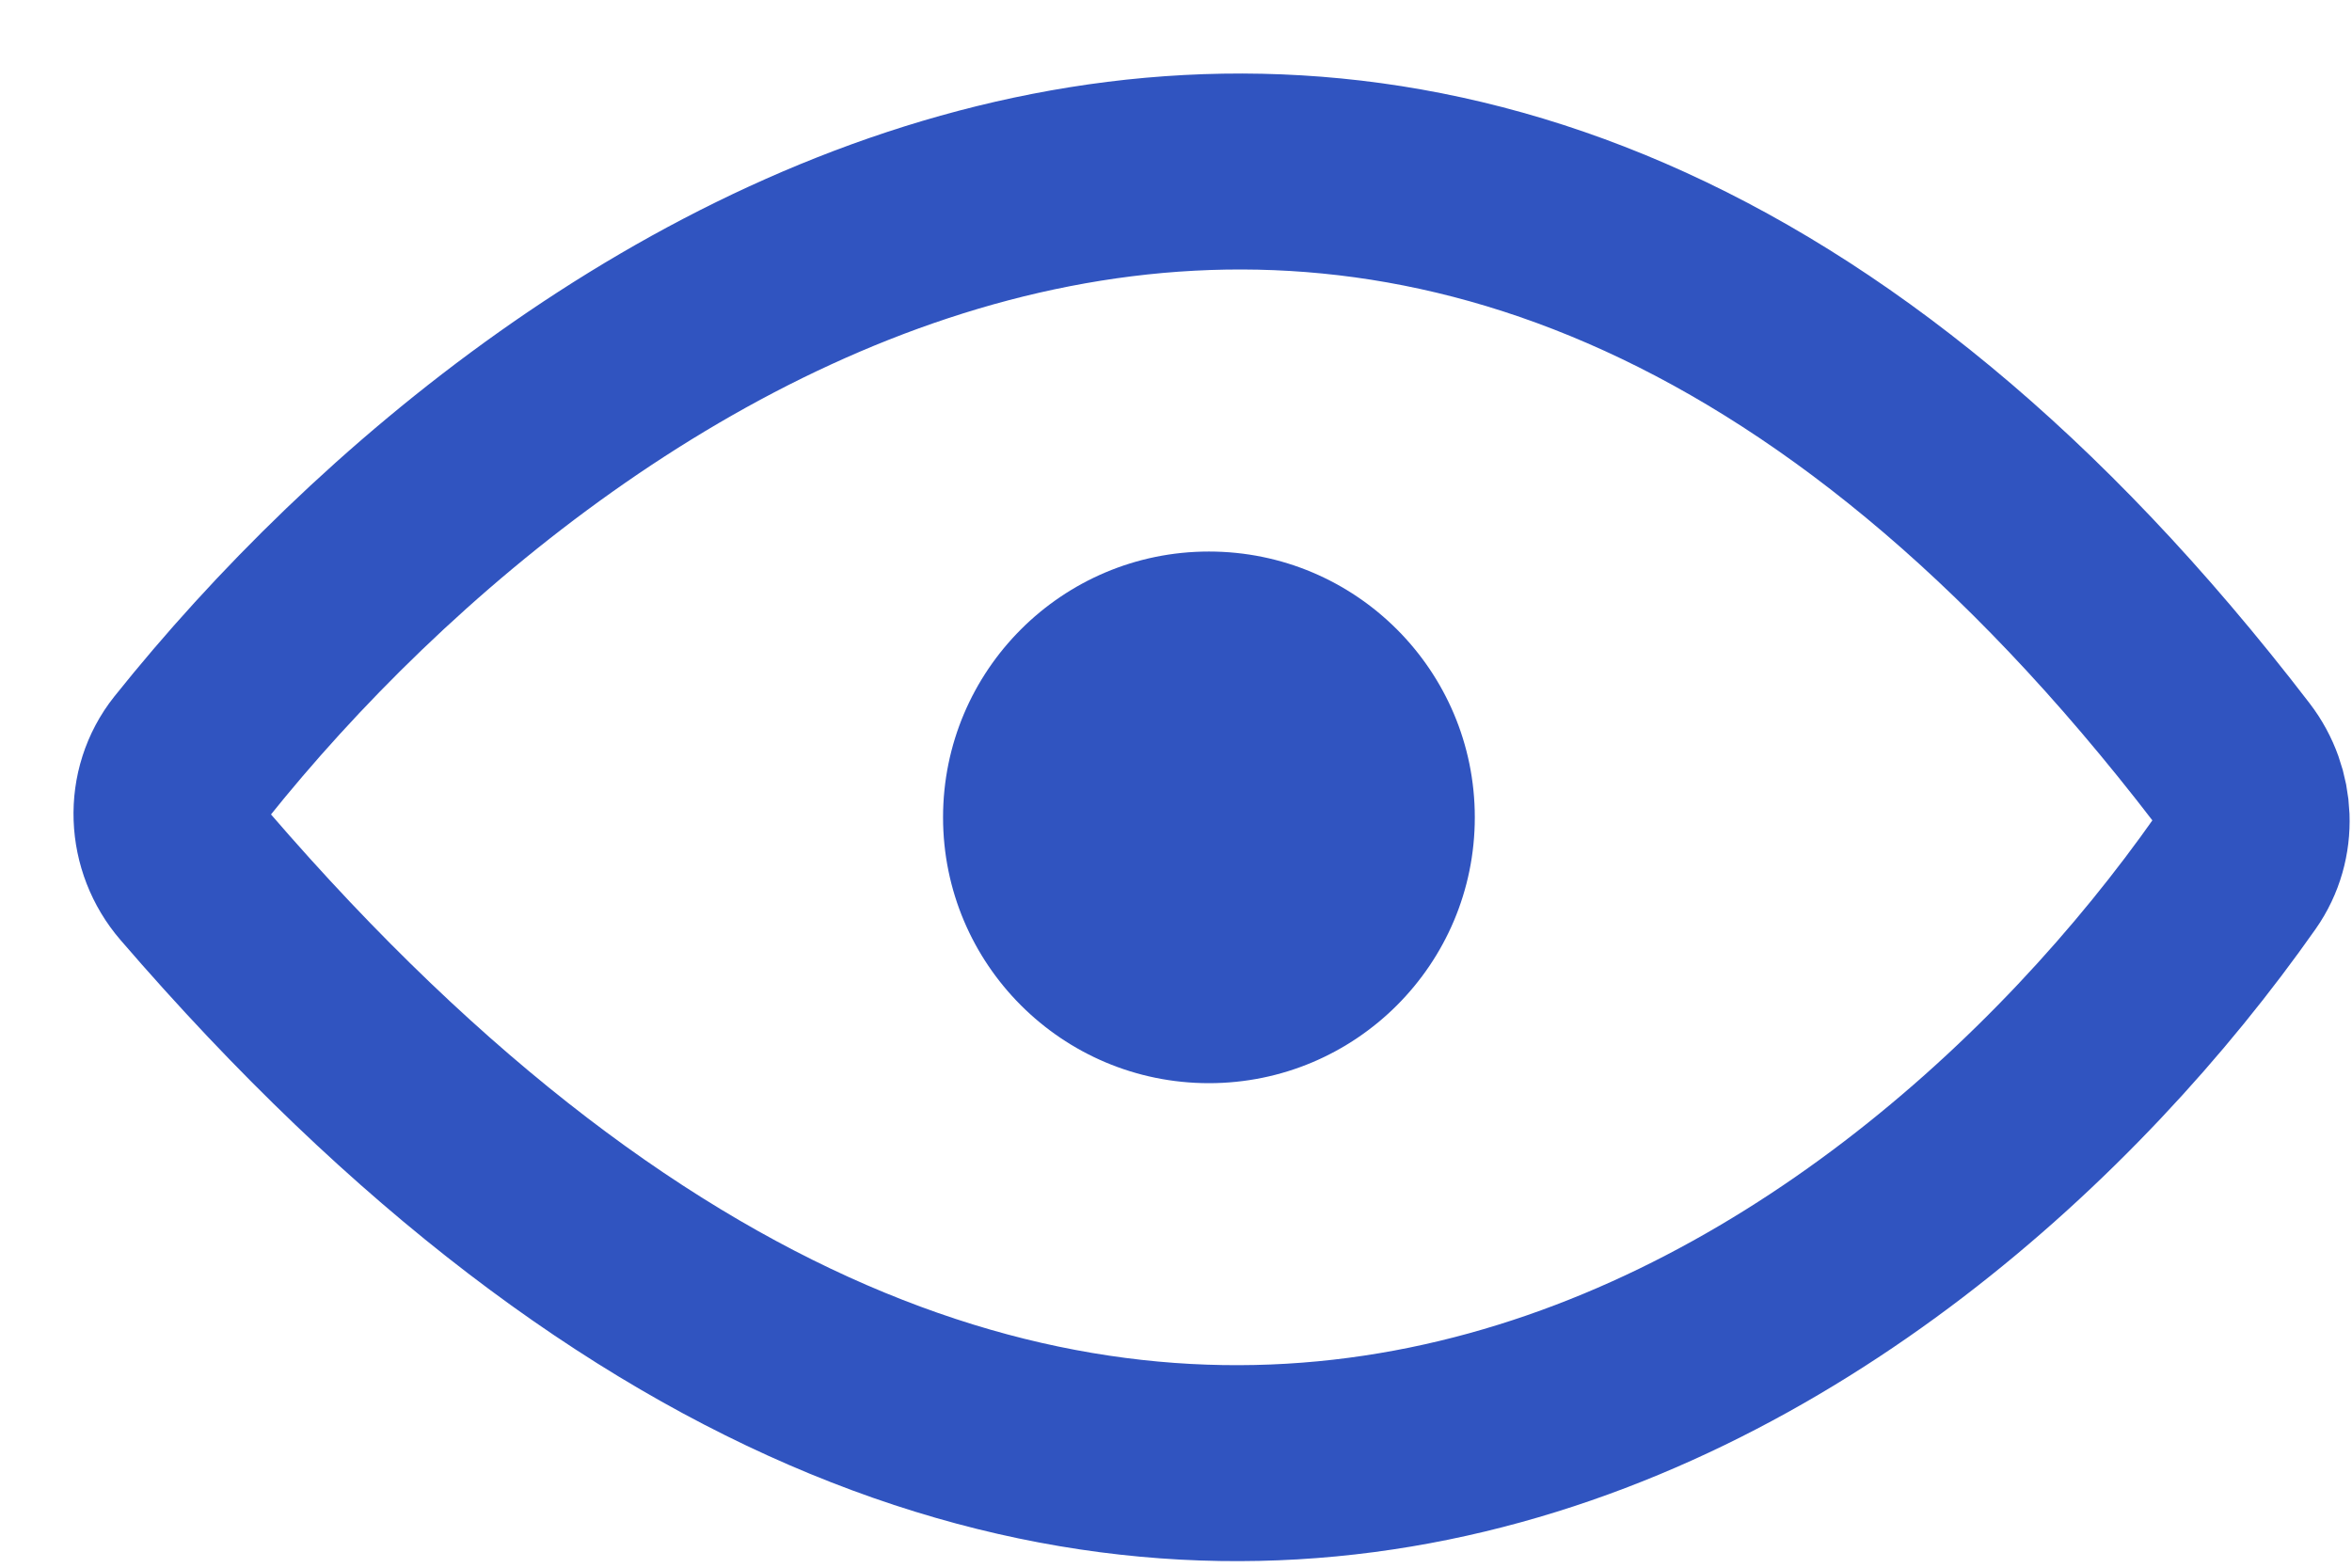 <svg width="24" height="16" viewBox="0 0 24 16" fill="none" xmlns="http://www.w3.org/2000/svg">
<path d="M22.775 7.788C14.561 -2.917 5.796 2.917 1.95 7.73C1.666 8.086 1.69 8.597 1.987 8.941C11.188 19.619 19.428 13.722 22.811 8.906C23.047 8.57 23.025 8.114 22.775 7.788Z" stroke="#3054C0" stroke-width="2"/>
<circle cx="12.336" cy="8.342" r="2.713" fill="#3054C0"/>
</svg>
